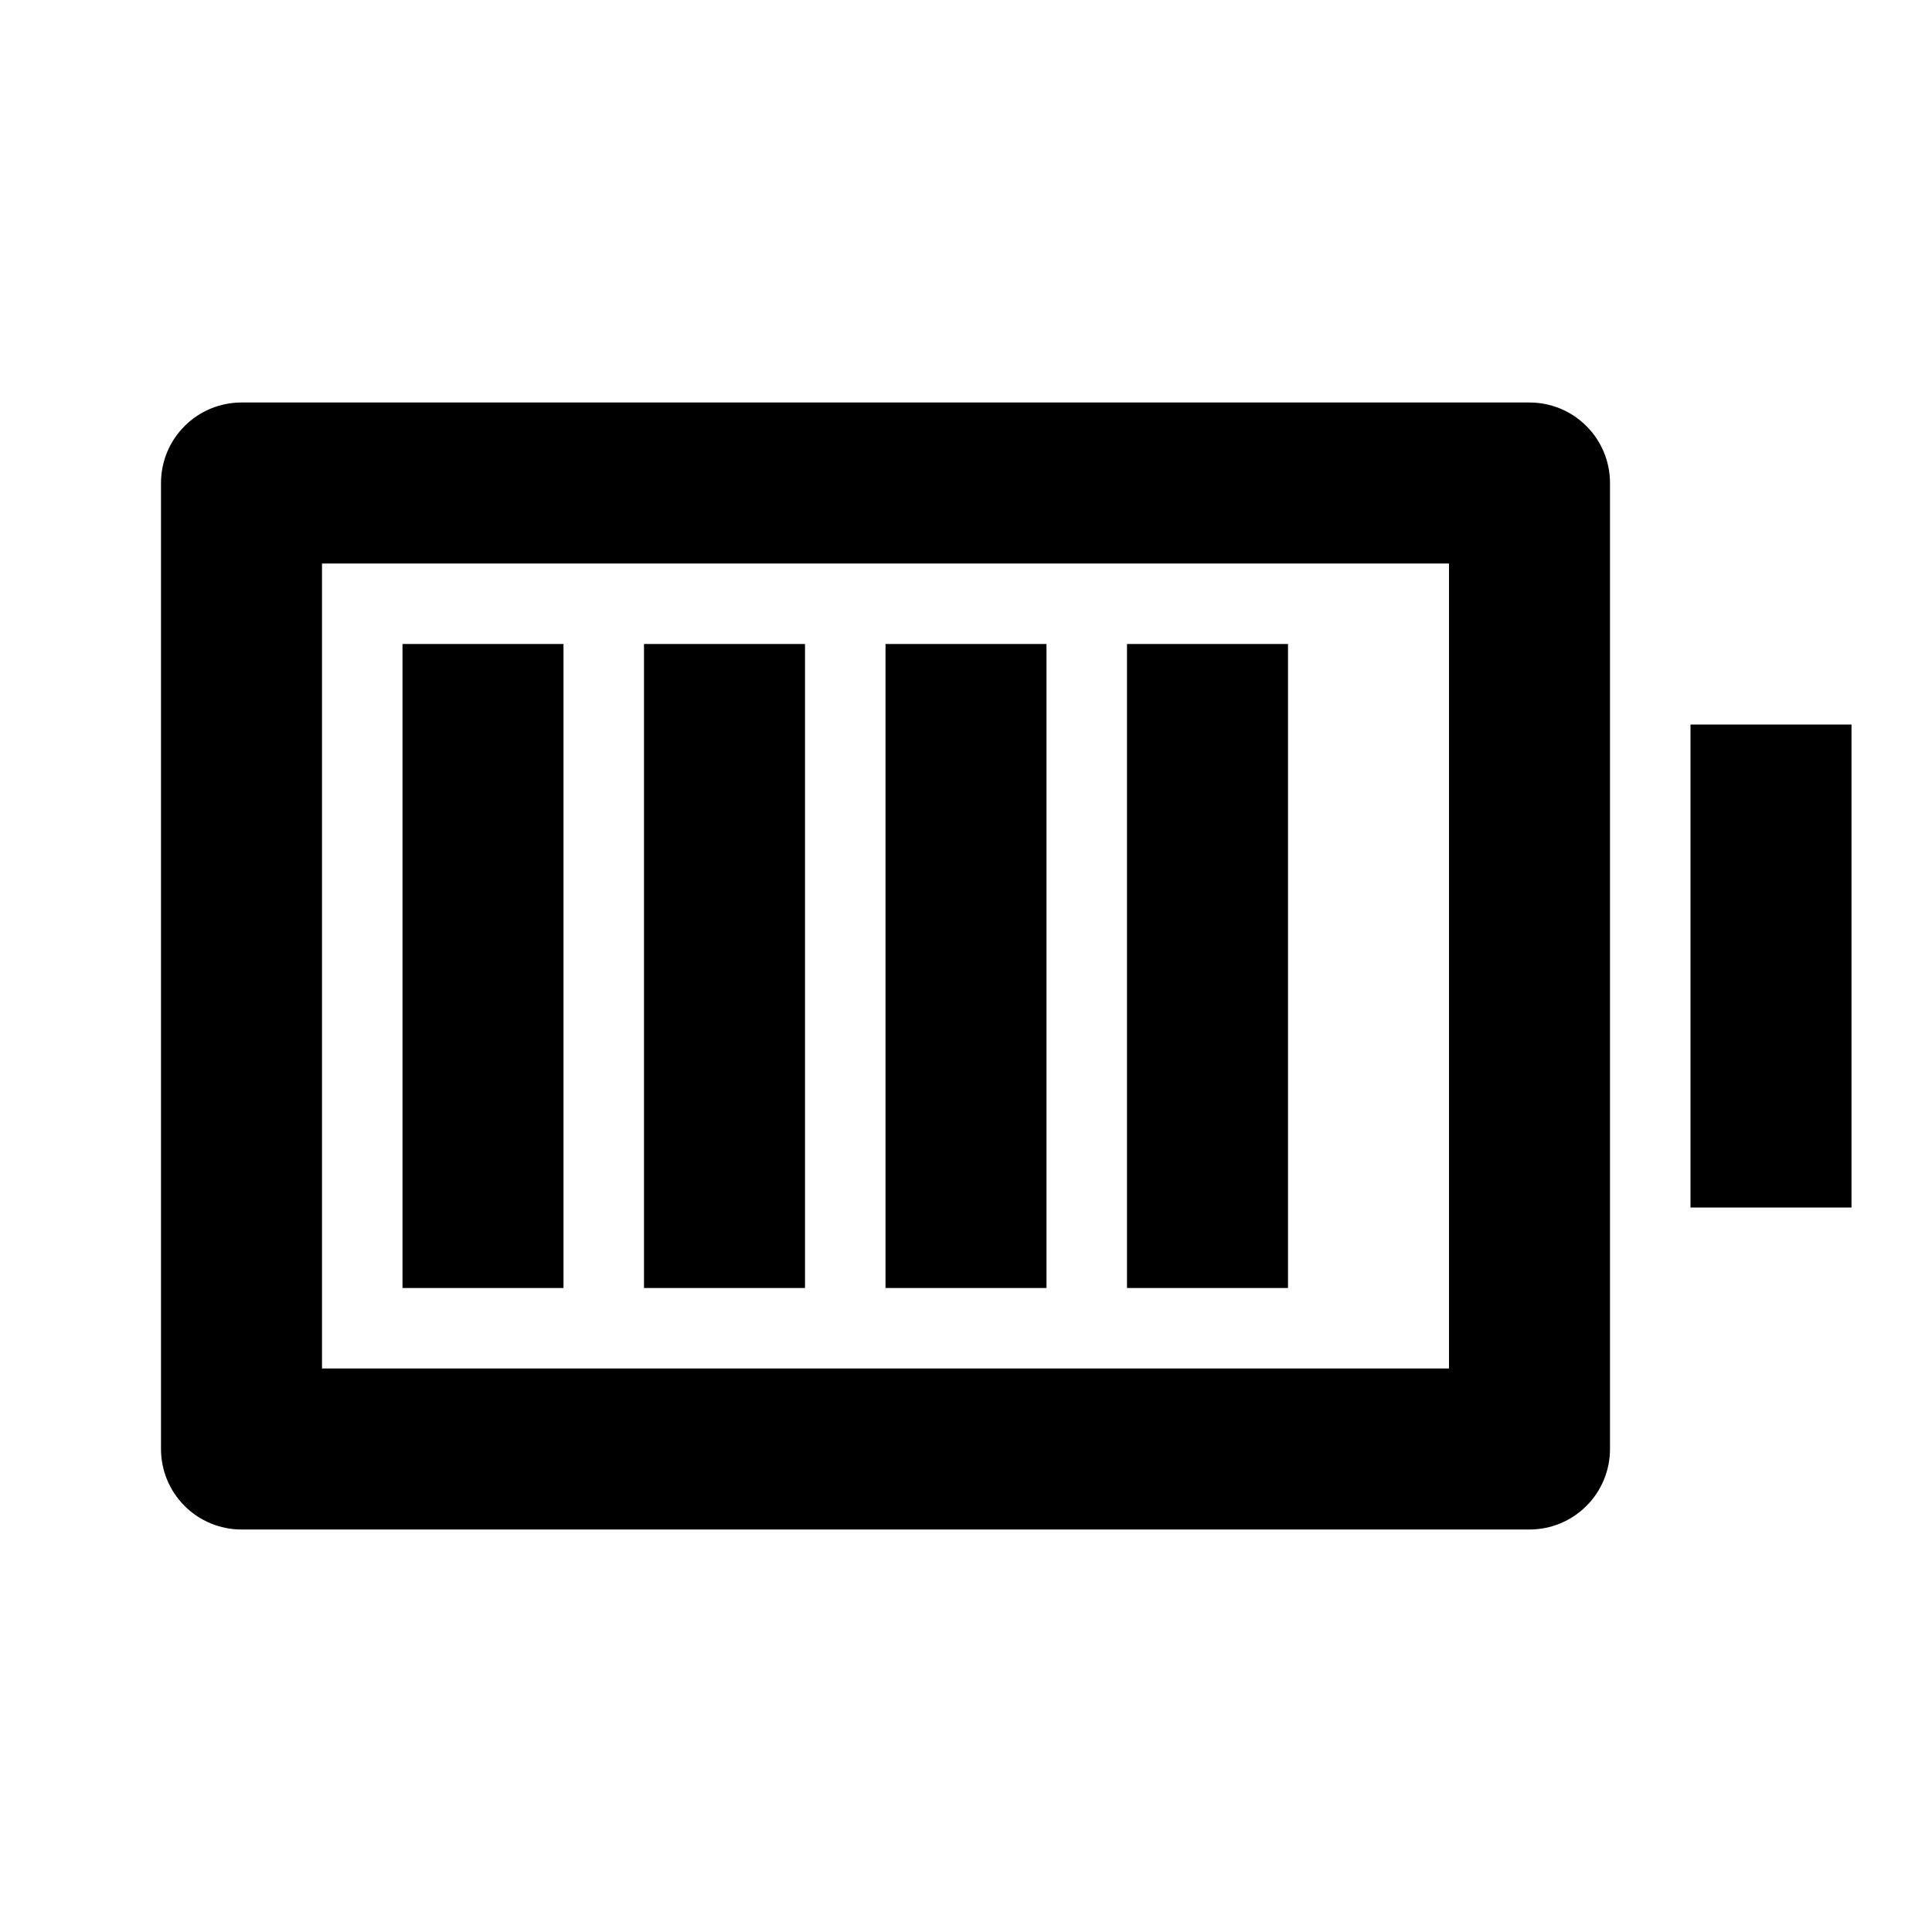 <svg width="24" height="24" viewBox="0 0 24 24" fill="none" xmlns="http://www.w3.org/2000/svg">
<path d="M4 7V17H18V7H4ZM3 5H19C19.265 5 19.52 5.105 19.707 5.293C19.895 5.48 20 5.735 20 6V18C20 18.265 19.895 18.52 19.707 18.707C19.52 18.895 19.265 19 19 19H3C2.735 19 2.48 18.895 2.293 18.707C2.105 18.52 2 18.265 2 18V6C2 5.735 2.105 5.48 2.293 5.293C2.48 5.105 2.735 5 3 5ZM21 9H23V15H21V9Z" fill="black"/>
<path fill-rule="evenodd" clip-rule="evenodd" d="M5 16V8H7V16H5ZM8 16V8H10V16H8ZM11 16V8H13V16H11ZM14 16V8H16V16H14Z" fill="black"/>
</svg>
